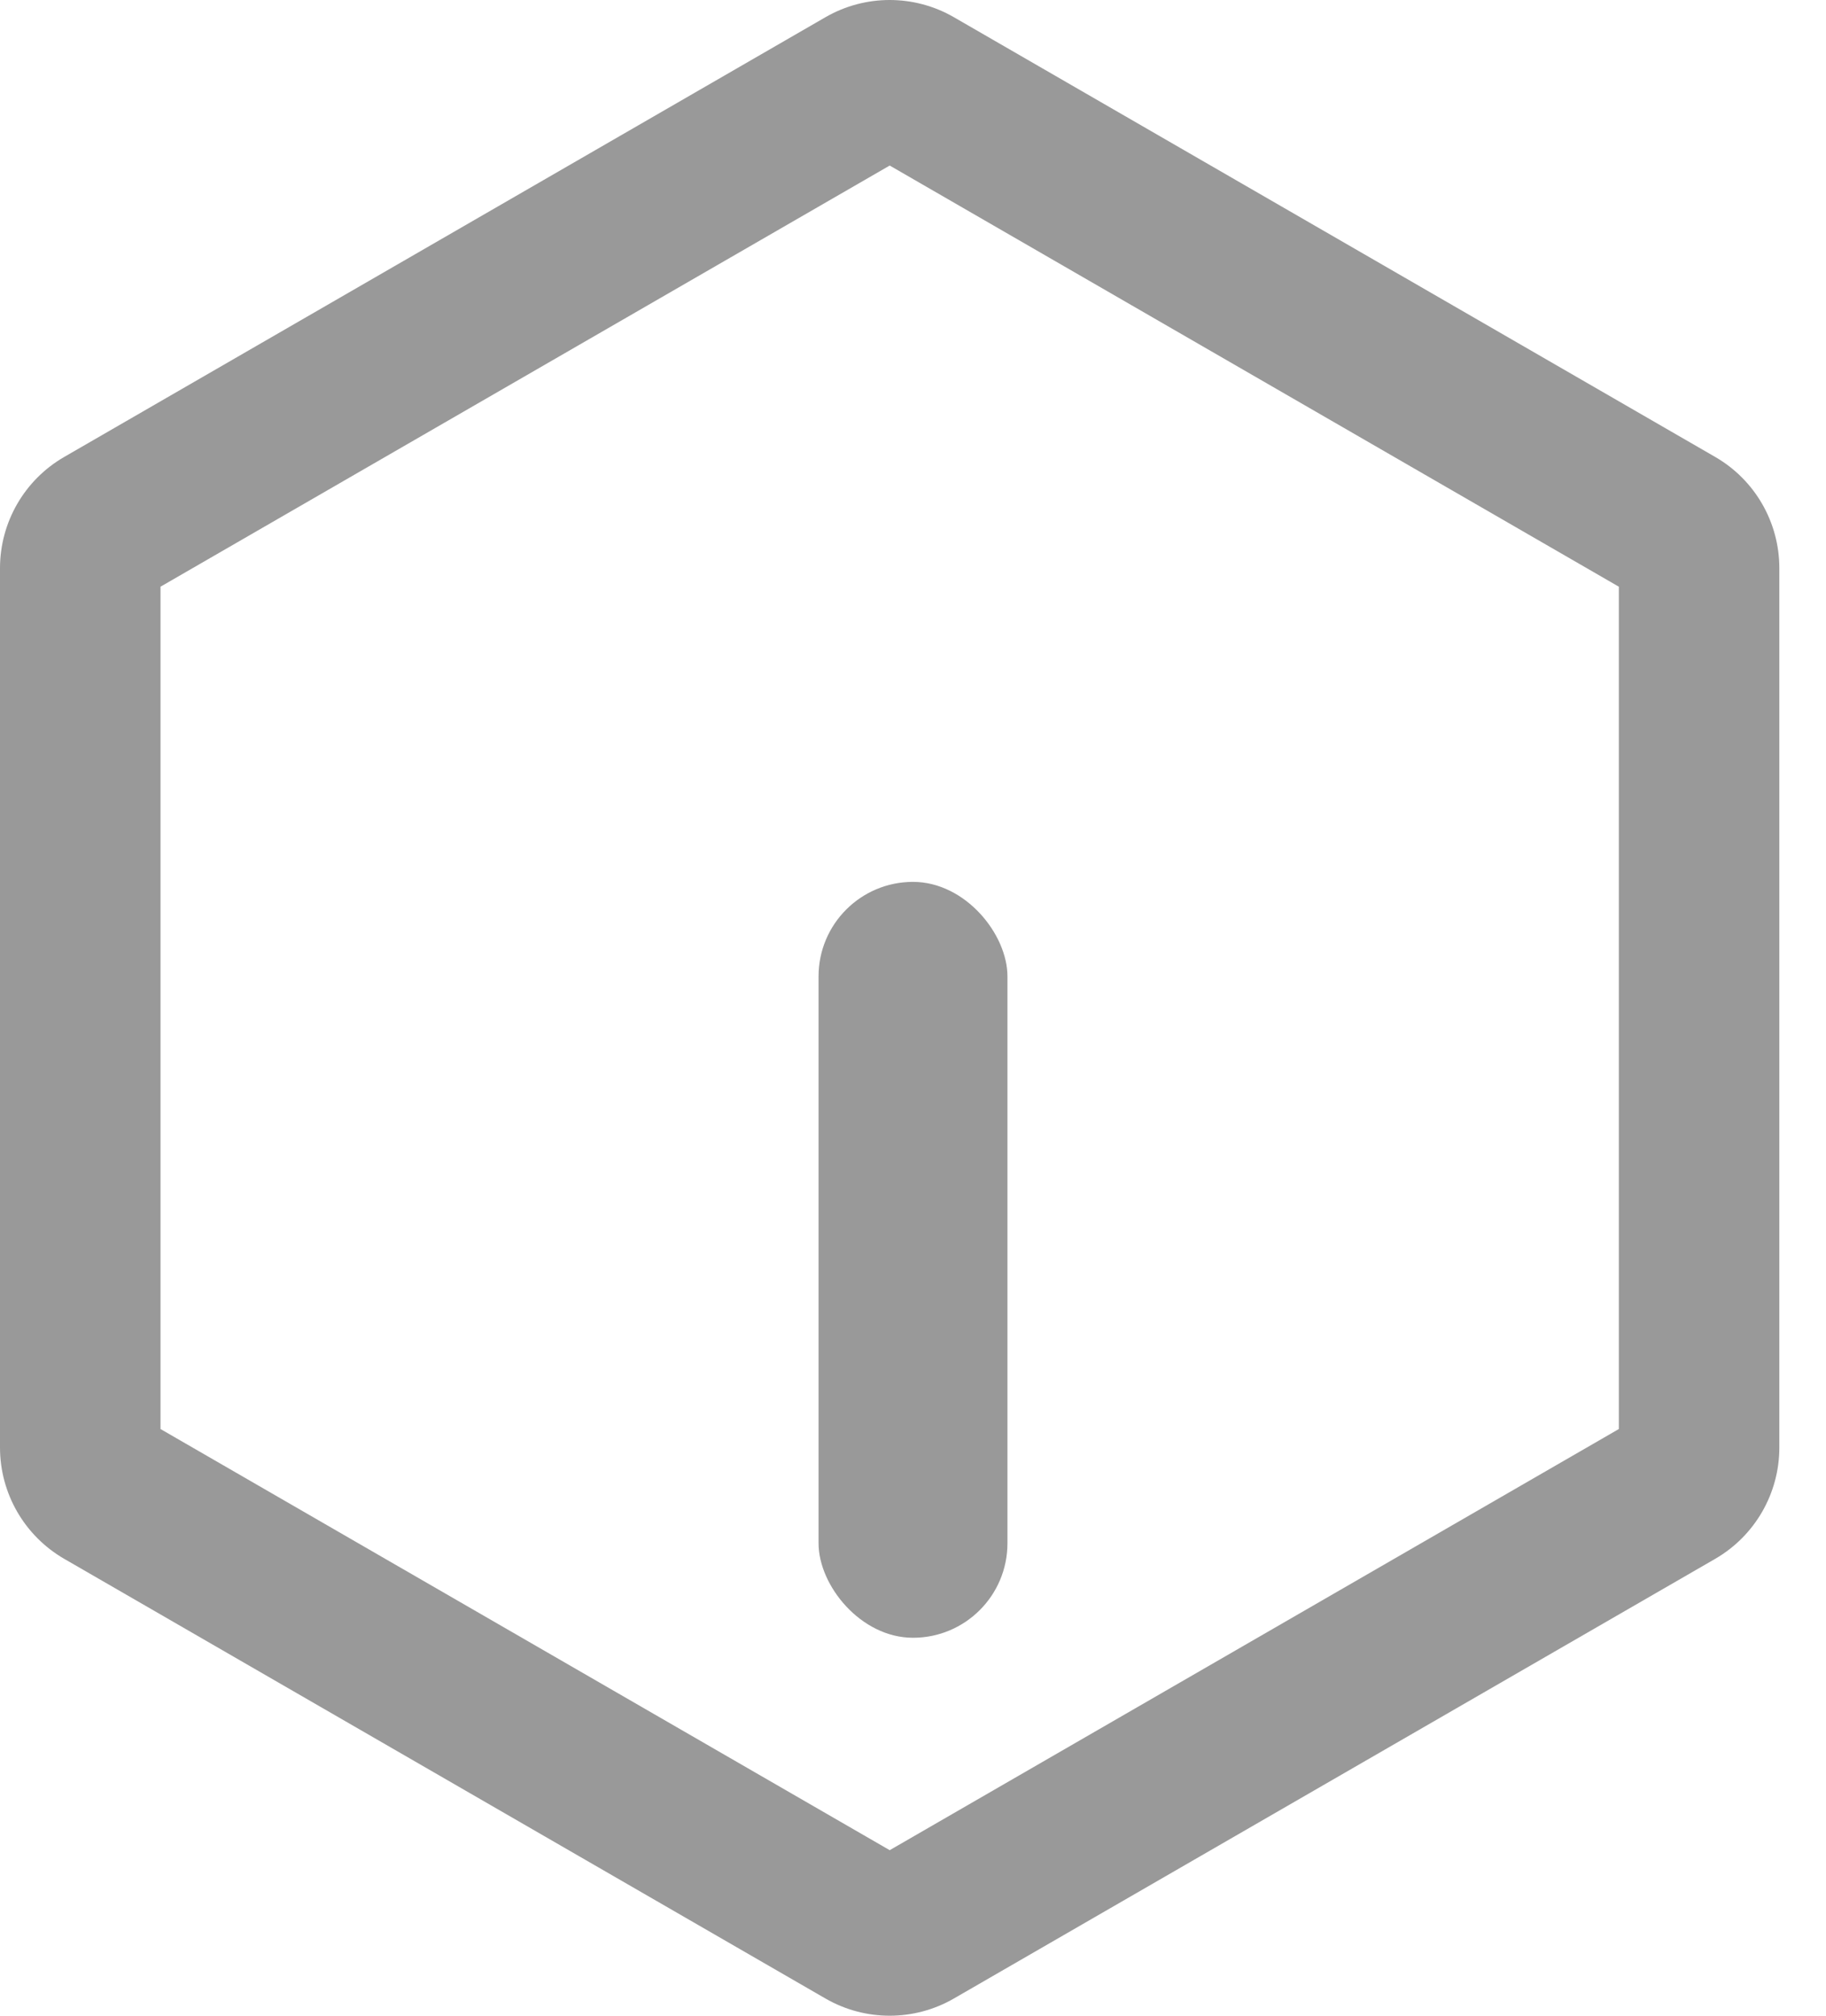 <svg width="29" height="32" viewBox="0 0 29 32" fill="none" xmlns="http://www.w3.org/2000/svg">
<path fill-rule="evenodd" clip-rule="evenodd" d="M14.13 2.628L2.549 9.314V22.686L14.13 29.372L25.71 22.686V9.314L14.13 2.628ZM15.149 0.273C14.518 -0.091 13.741 -0.091 13.11 0.273L1.02 7.254C0.389 7.618 0 8.291 0 9.02V22.98C0 23.709 0.389 24.382 1.02 24.747L13.11 31.727C13.741 32.091 14.518 32.091 15.149 31.727L27.24 24.747C27.871 24.382 28.259 23.709 28.259 22.98V9.02C28.259 8.291 27.871 7.618 27.24 7.254L15.149 0.273Z" fill="#999999"/>
<rect x="13" y="14" width="3" height="12" rx="1.5" fill="#999999"/>
</svg>
